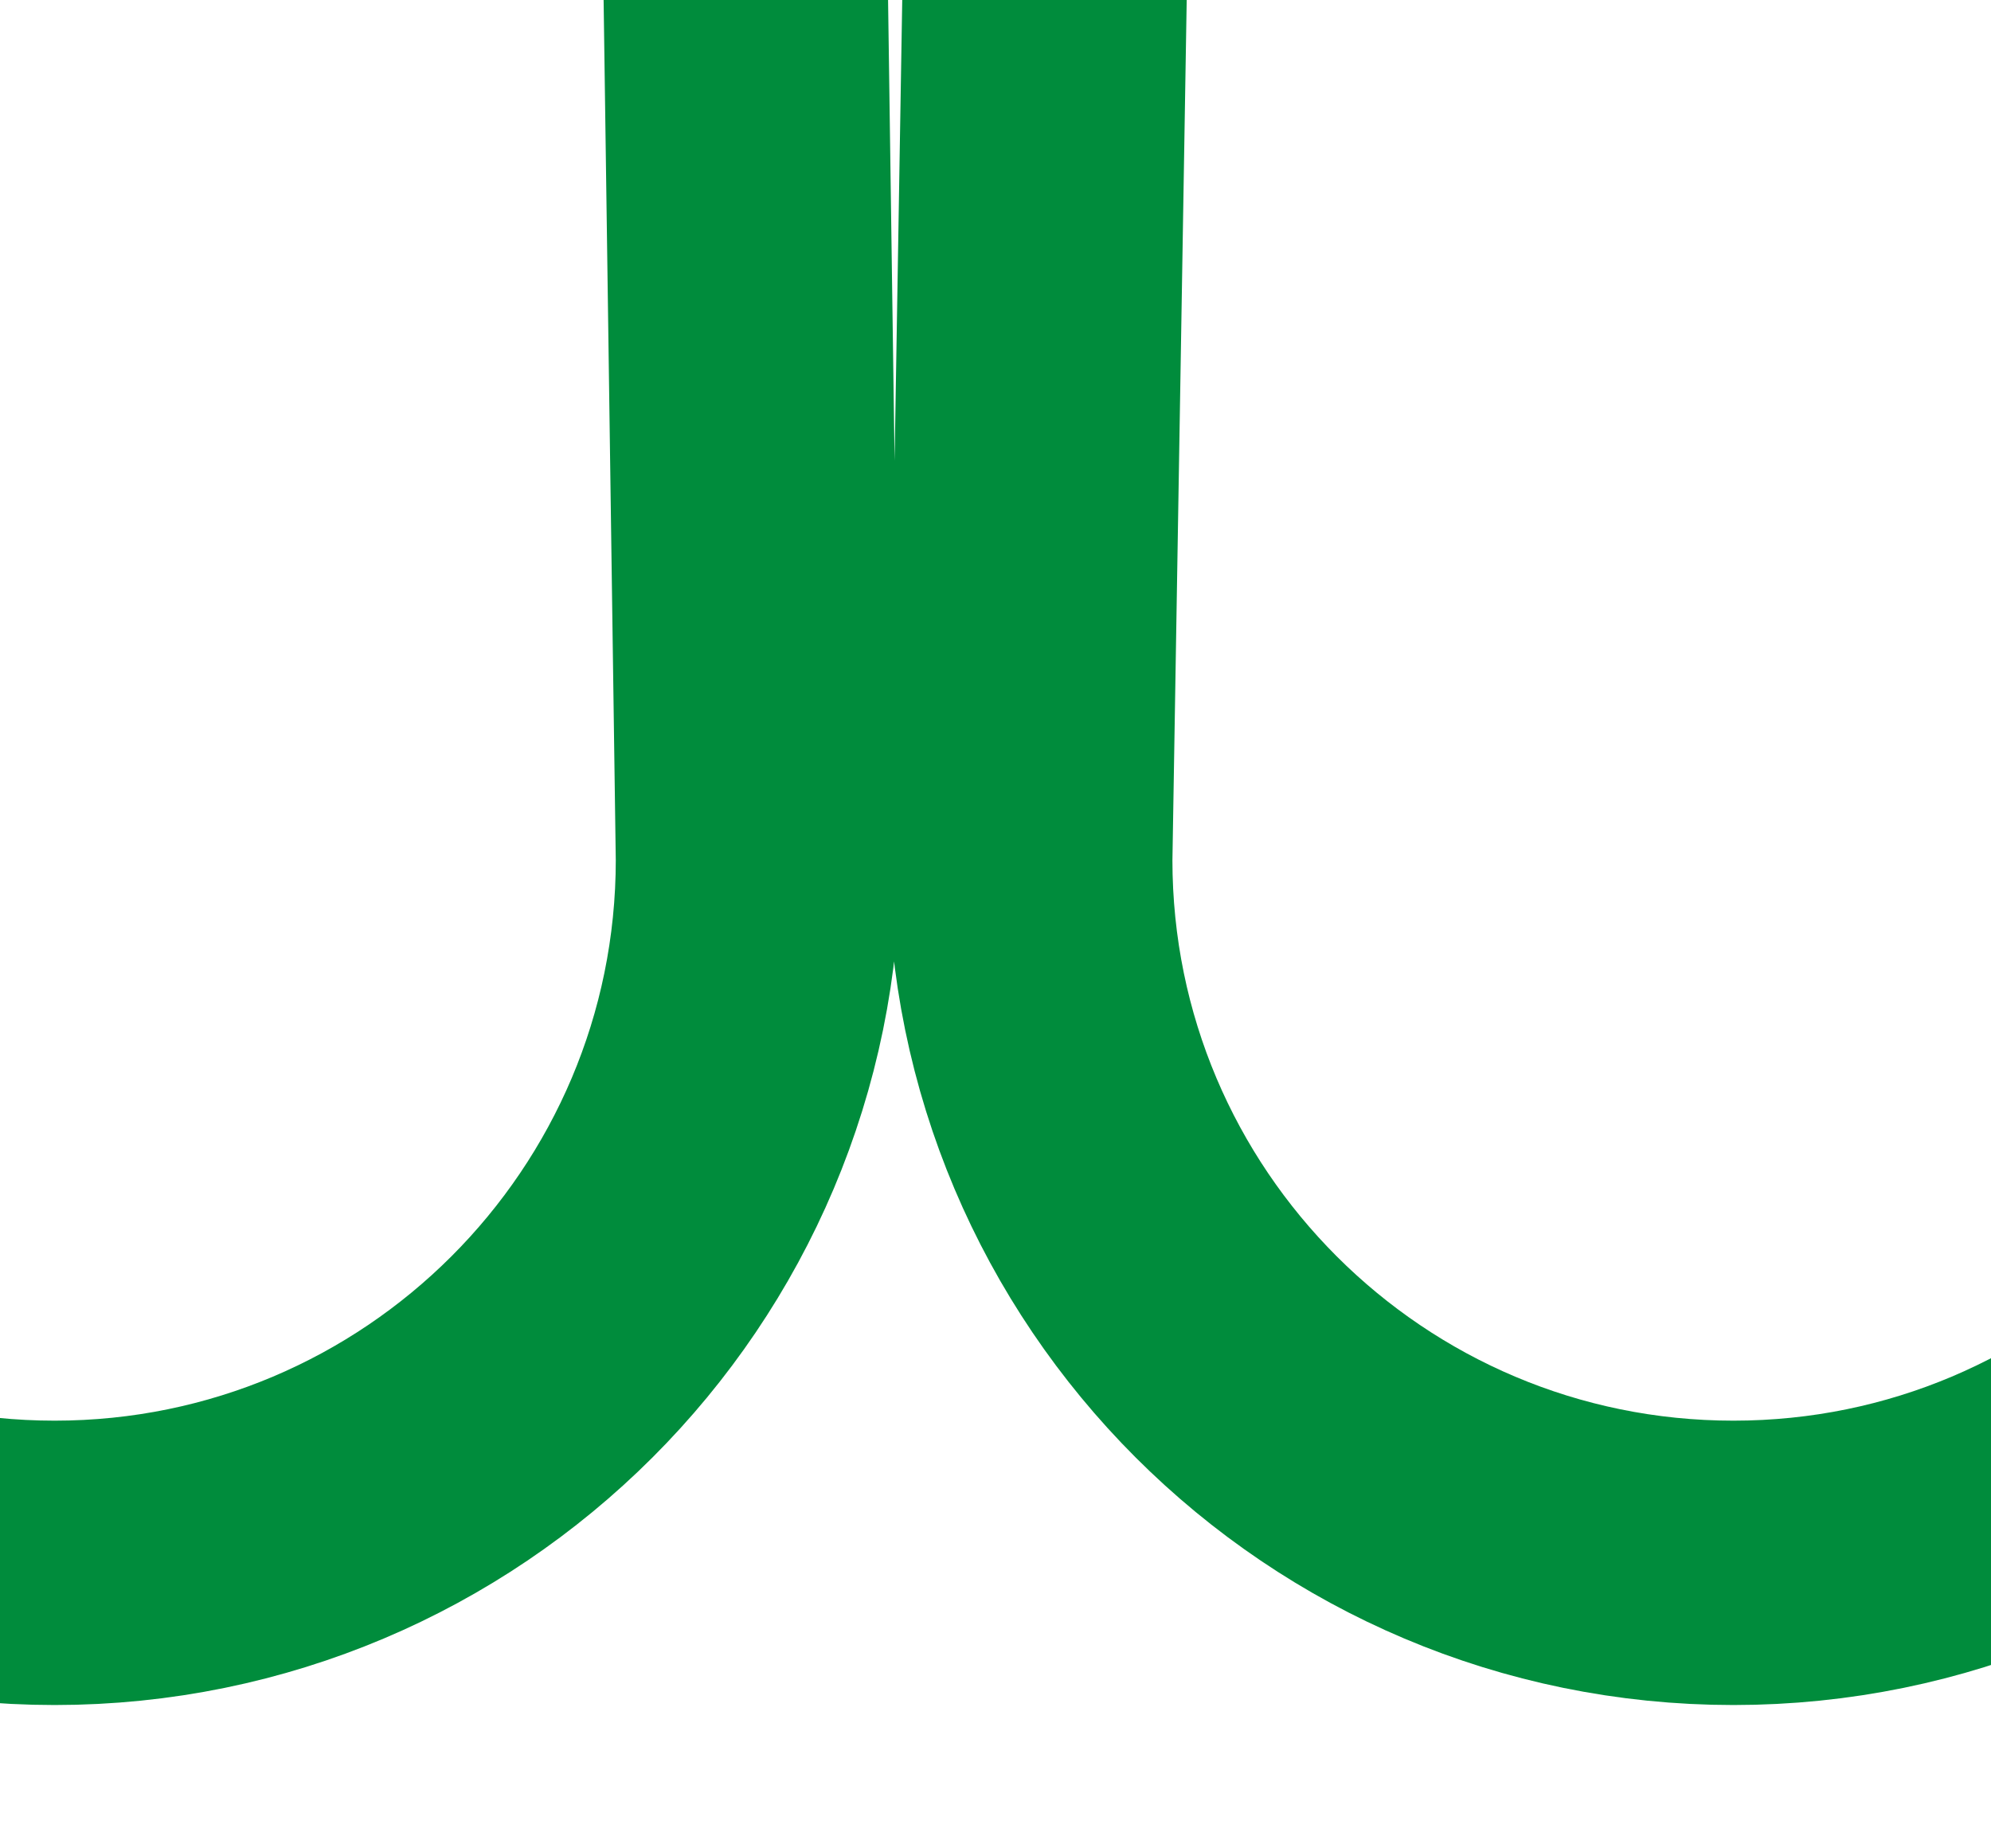 <svg width="14" height="13" viewBox="0 0 14 13" fill="none" xmlns="http://www.w3.org/2000/svg">
<g clip-path="url(#clip0_2515_649)">
<path d="M-77.304 6.047C-77.304 6.148 -77.307 6.248 -77.313 6.347M-77.313 6.347C-77.468 8.939 -79.619 10.992 -82.249 10.992C-84.98 10.992 -87.194 8.778 -87.194 6.047L-82.887 -253.469C-82.887 -256.2 -85.101 -258.414 -87.832 -258.414C-90.564 -258.414 -92.778 -256.2 -92.778 -253.469L-89.109 6.047C-89.109 8.778 -91.323 10.992 -94.054 10.992C-96.785 10.992 -98.999 8.778 -98.999 6.047L-94.692 -253.469C-94.692 -256.2 -96.906 -258.414 -99.637 -258.414C-101.984 -258.414 -103.587 -256.877 -104.567 -254.629C-104.895 -253.877 -105 -253.052 -105 -252.231V-249.07M-77.313 6.347L-80.973 -253.469C-80.973 -256.2 -78.759 -258.414 -76.028 -258.414C-73.296 -258.414 -71.082 -256.2 -71.082 -253.469L-75.297 7.003M-75.297 7.003C-74.852 9.277 -72.848 10.992 -70.444 10.992C-67.713 10.992 -65.499 8.778 -65.499 6.047L-69.168 -253.469C-69.168 -256.2 -66.954 -258.414 -64.223 -258.414C-61.492 -258.414 -59.278 -256.2 -59.278 -253.469L-63.585 6.047C-63.585 8.778 -61.371 10.992 -58.639 10.992C-55.908 10.992 -53.694 8.778 -53.694 6.047L-57.363 -253.469C-57.363 -256.2 -55.149 -258.414 -52.418 -258.414C-49.687 -258.414 -47.473 -256.2 -47.473 -253.469L-51.78 6.047C-51.78 8.778 -49.566 10.992 -46.835 10.992C-44.104 10.992 -41.889 8.778 -41.889 6.047L-45.559 -253.469C-45.559 -256.2 -43.344 -258.414 -40.613 -258.414C-37.882 -258.414 -35.668 -256.2 -35.668 -253.469L-39.975 6.047C-39.975 8.778 -37.761 10.992 -35.03 10.992C-32.299 10.992 -30.085 8.778 -30.085 6.047L-33.754 -253.469C-33.754 -256.2 -31.54 -258.414 -28.809 -258.414C-26.077 -258.414 -23.863 -256.2 -23.863 -253.469L-28.171 6.047C-28.171 8.778 -25.956 10.992 -23.225 10.992C-20.494 10.992 -18.28 8.778 -18.28 6.047L-21.949 -253.469C-21.949 -256.2 -19.735 -258.414 -17.004 -258.414C-14.273 -258.414 -12.059 -256.2 -12.059 -253.469L-16.366 6.047C-16.366 8.778 -14.152 10.992 -11.421 10.992C-8.689 10.992 -6.475 8.778 -6.475 6.047L-10.144 -253.469C-10.144 -256.2 -7.93 -258.414 -5.199 -258.414C-2.468 -258.414 -0.254 -256.2 -0.254 -253.469L-4.561 6.047C-4.561 8.778 -2.347 10.992 0.384 10.992C3.115 10.992 5.33 8.778 5.33 6.047L1.66 -253.469C1.66 -256.2 3.875 -258.414 6.606 -258.414C9.337 -258.414 11.551 -256.2 11.551 -253.469L7.244 6.047C7.244 8.778 9.458 10.992 12.189 10.992C14.92 10.992 17.134 8.778 17.134 6.047V-252.657V-253.469C17.134 -256.2 19.348 -258.414 22.079 -258.414C24.811 -258.414 27.025 -256.2 27.025 -253.469V-250.957M-75.297 7.003C-75.358 6.694 -75.389 6.374 -75.389 6.047" stroke="#008C3C" stroke-width="2" stroke-linecap="round" stroke-linejoin="round"/>
</g>
<defs>
<clipPath id="clip0_2515_649">
<rect width="134.02" height="272" fill="white" transform="translate(-106 -259.5)"/>
</clipPath>
</defs>
</svg>
